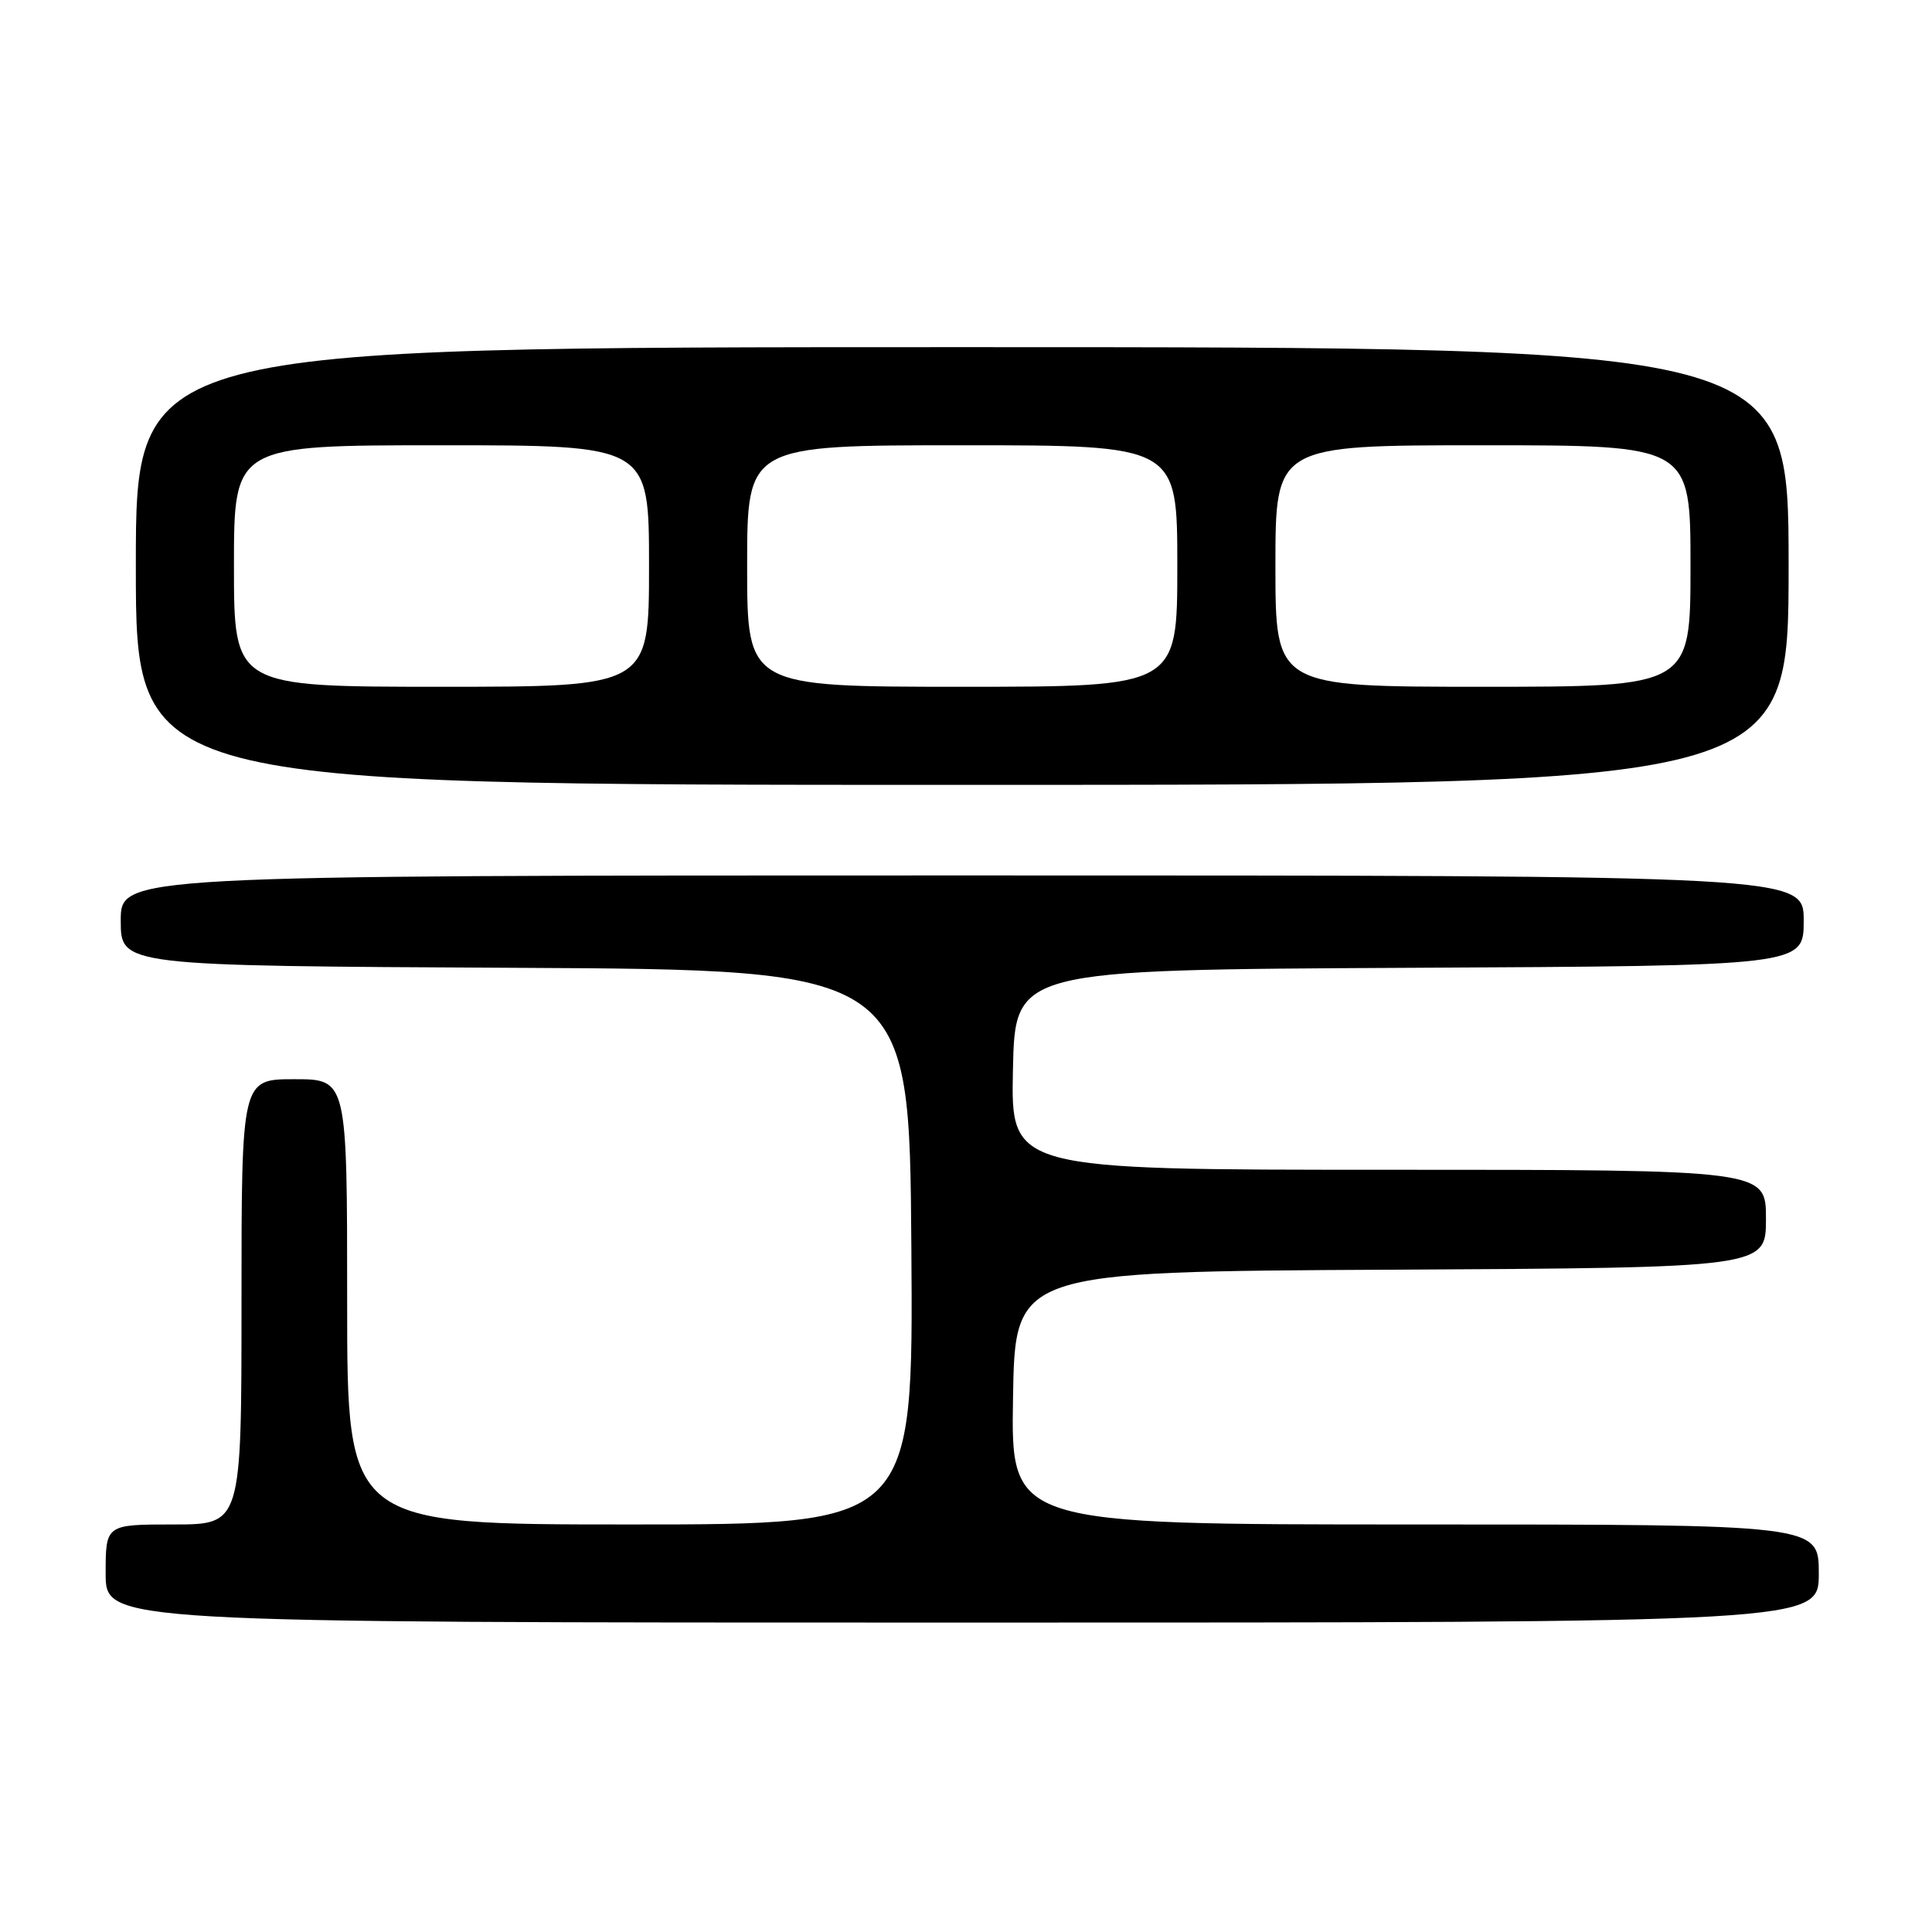 <?xml version="1.0" encoding="UTF-8" standalone="no"?>
<!DOCTYPE svg PUBLIC "-//W3C//DTD SVG 1.1//EN" "http://www.w3.org/Graphics/SVG/1.1/DTD/svg11.dtd" >
<svg xmlns="http://www.w3.org/2000/svg" xmlns:xlink="http://www.w3.org/1999/xlink" version="1.1" viewBox="0 0 256 256">
 <g >
 <path fill="currentColor"
d=" M 241.00 208.50 C 241.00 202.00 241.00 202.00 187.48 202.00 C 133.95 202.00 133.95 202.00 134.23 185.25 C 134.50 168.50 134.50 168.50 184.25 168.24 C 234.00 167.98 234.00 167.98 234.00 161.49 C 234.00 155.00 234.00 155.00 183.97 155.00 C 133.94 155.00 133.94 155.00 134.22 141.75 C 134.50 128.50 134.50 128.50 186.75 128.24 C 239.00 127.98 239.00 127.98 239.00 121.99 C 239.00 116.00 239.00 116.00 127.50 116.00 C 16.00 116.00 16.00 116.00 16.00 121.99 C 16.00 127.98 16.00 127.98 68.25 128.24 C 120.50 128.50 120.50 128.50 120.76 165.25 C 121.02 202.00 121.02 202.00 83.51 202.00 C 46.00 202.00 46.00 202.00 46.00 172.50 C 46.00 143.00 46.00 143.00 39.00 143.00 C 32.00 143.00 32.00 143.00 32.00 172.50 C 32.00 202.00 32.00 202.00 23.00 202.00 C 14.00 202.00 14.00 202.00 14.00 208.50 C 14.00 215.00 14.00 215.00 127.50 215.00 C 241.00 215.00 241.00 215.00 241.00 208.50 Z  M 237.00 75.00 C 237.00 46.00 237.00 46.00 127.50 46.00 C 18.00 46.00 18.00 46.00 18.00 75.00 C 18.00 104.00 18.00 104.00 127.50 104.00 C 237.00 104.00 237.00 104.00 237.00 75.00 Z  M 31.00 75.00 C 31.00 59.00 31.00 59.00 58.50 59.00 C 86.00 59.00 86.00 59.00 86.00 75.00 C 86.00 91.00 86.00 91.00 58.50 91.00 C 31.00 91.00 31.00 91.00 31.00 75.00 Z  M 99.00 75.00 C 99.00 59.00 99.00 59.00 127.50 59.00 C 156.00 59.00 156.00 59.00 156.00 75.00 C 156.00 91.00 156.00 91.00 127.50 91.00 C 99.00 91.00 99.00 91.00 99.00 75.00 Z  M 169.00 75.00 C 169.00 59.00 169.00 59.00 196.50 59.00 C 224.00 59.00 224.00 59.00 224.00 75.00 C 224.00 91.00 224.00 91.00 196.50 91.00 C 169.00 91.00 169.00 91.00 169.00 75.00 Z "/>
</g>
</svg>